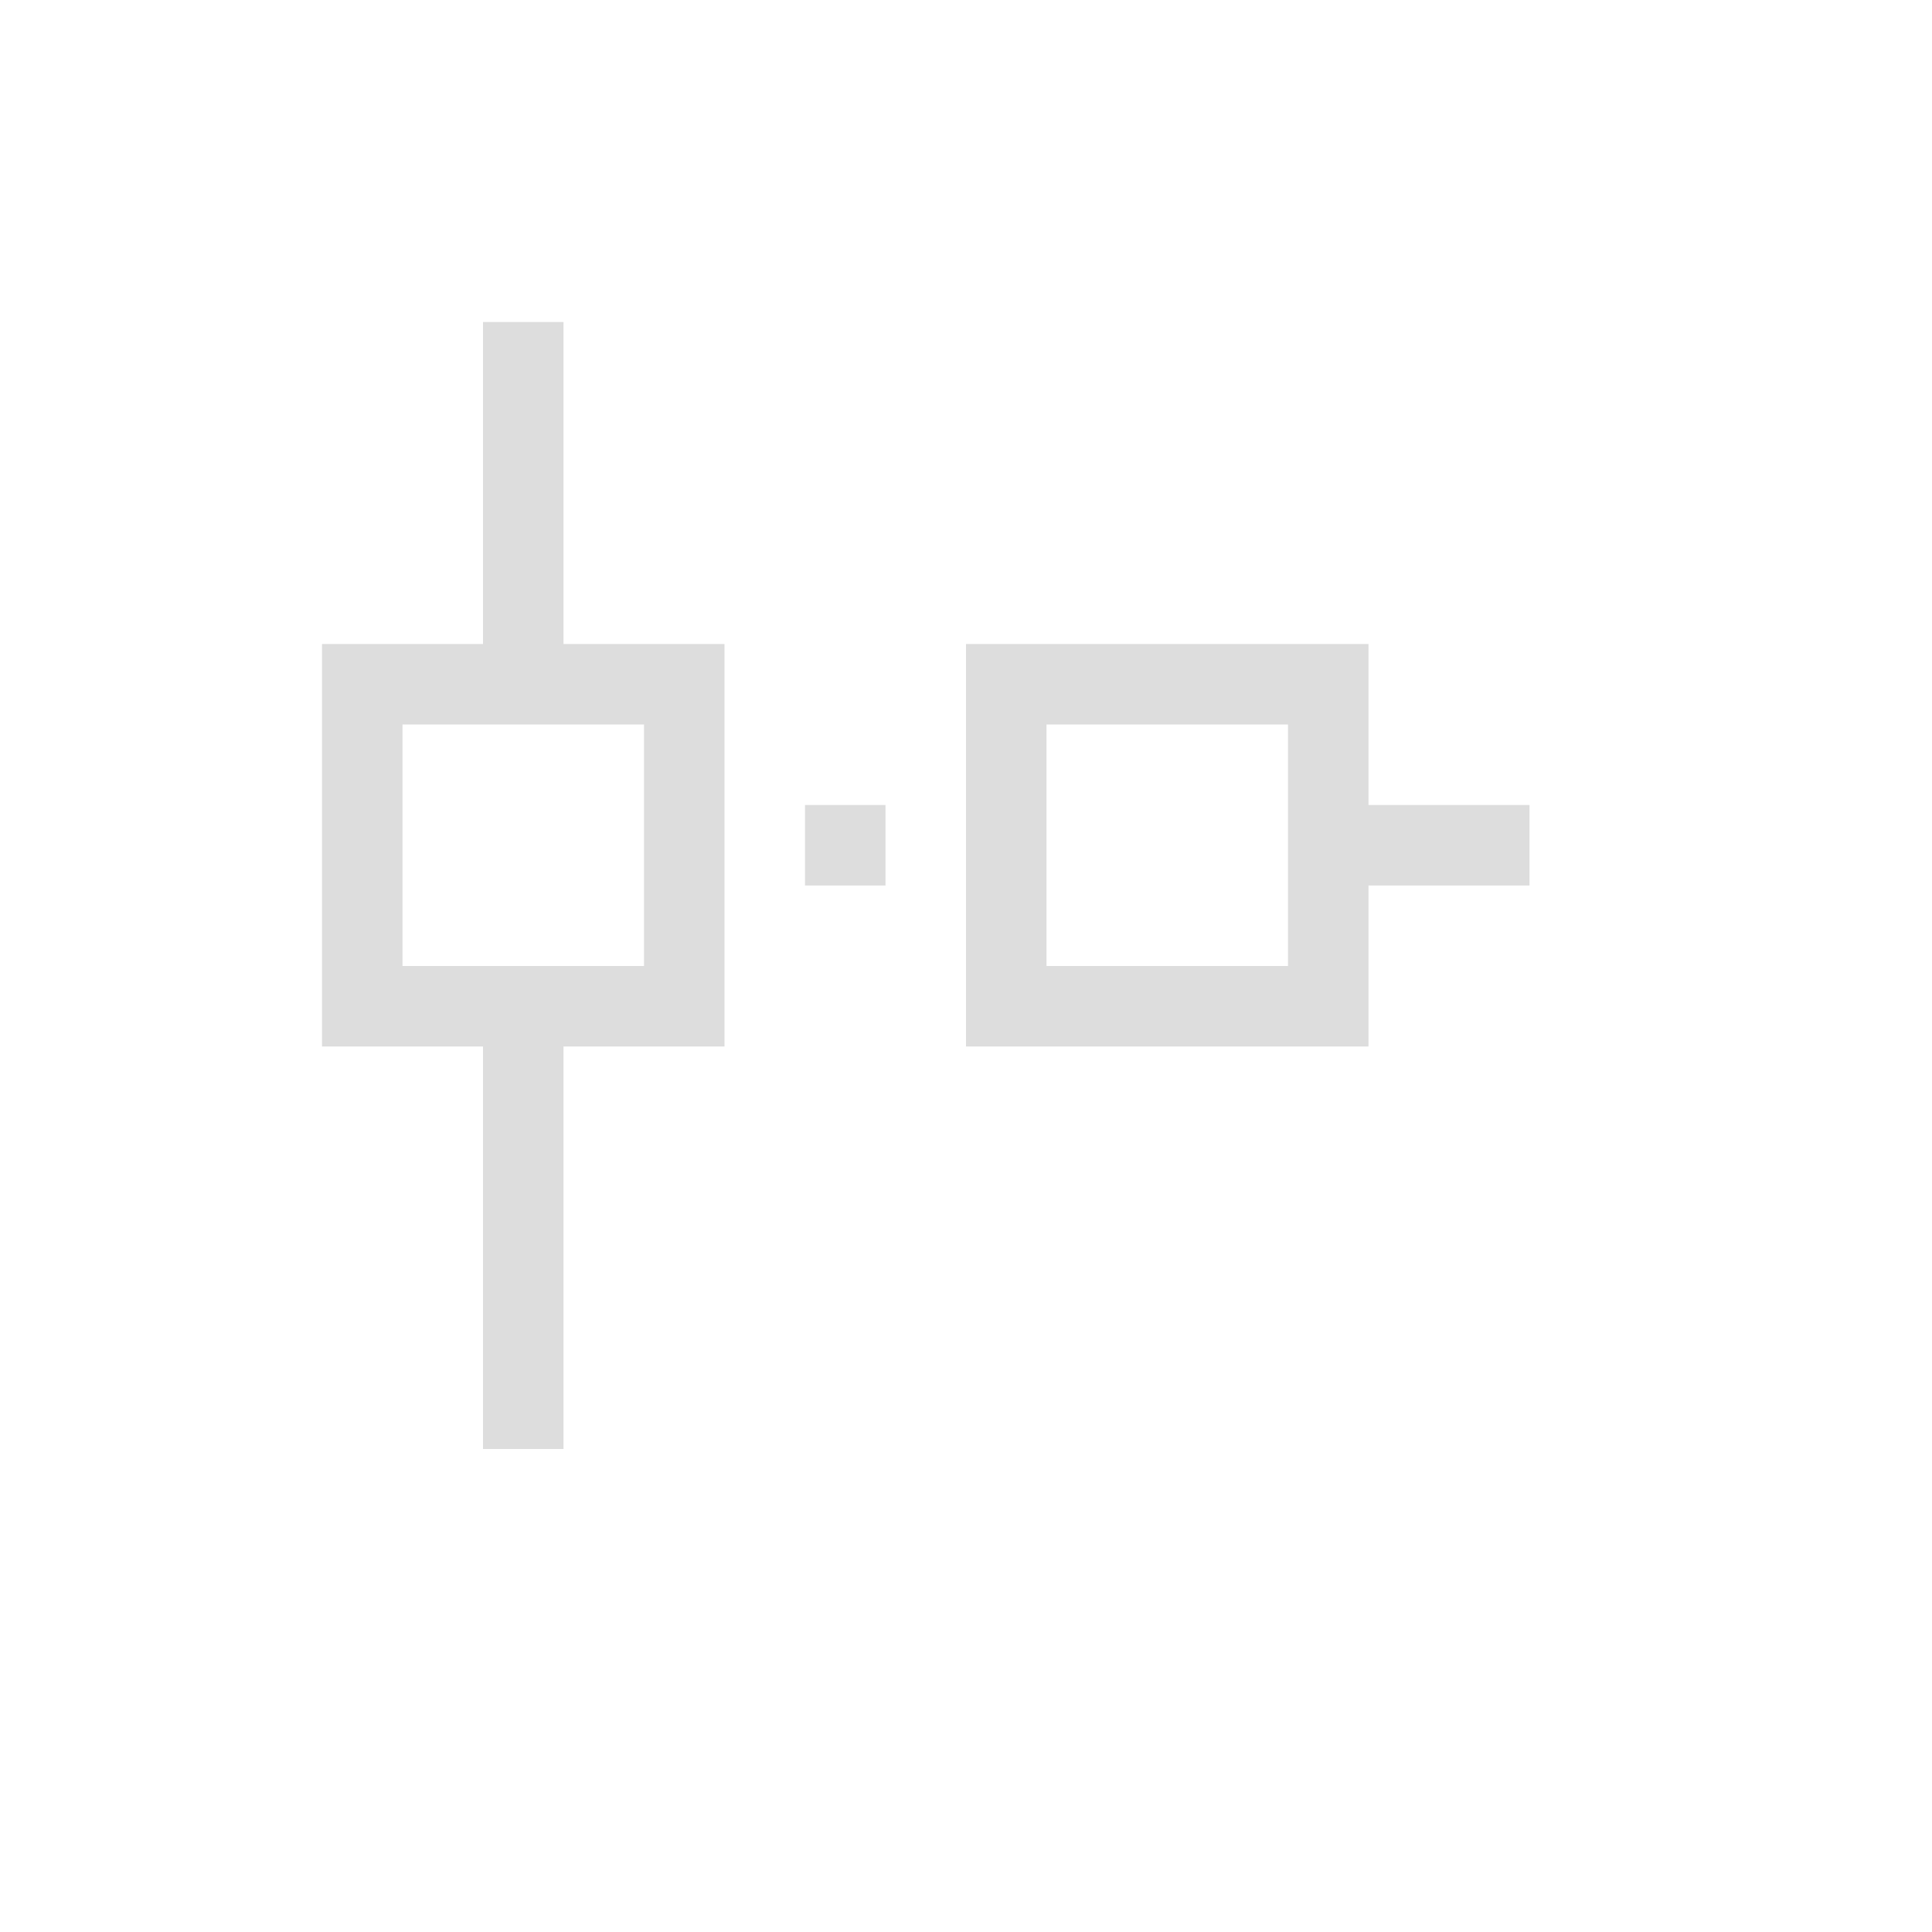 <?xml version="1.0" encoding="UTF-8"?>
<svg width="24px" height="24px" viewBox="0 0 24 24" version="1.1" xmlns="http://www.w3.org/2000/svg" xmlns:xlink="http://www.w3.org/1999/xlink">
    <!-- Generator: Sketch 51.3 (57544) - http://www.bohemiancoding.com/sketch -->
    <title>snap-extension</title>
    <desc>Created with Sketch.</desc>
    <defs></defs>
    <g id="snap-extension" stroke="none" stroke-width="1" fill="none" fill-rule="evenodd">
        <path d="M6,4 L7,4 L7,8 L9,8 L9,13 L7,13 L7,18 L6,18 L6,13 L4,13 L4,8 L6,8 L6,4 Z M5,9 L5,12 L8,12 L8,9 L5,9 Z" id="Combined-Shape" fill="#DDDDDD"></path>
        <path d="M12,8 L17,8 L17,10 L19,10 L19,11 L17,11 L17,13 L12,13 L12,8 Z M13,9 L13,12 L16,12 L16,9 L13,9 Z" id="Combined-Shape" fill="#DDDDDD"></path>
        <polygon id="Path" fill="#DDDDDD" points="10 10 10 11 11 11 11 10"></polygon>
    </g>
</svg>